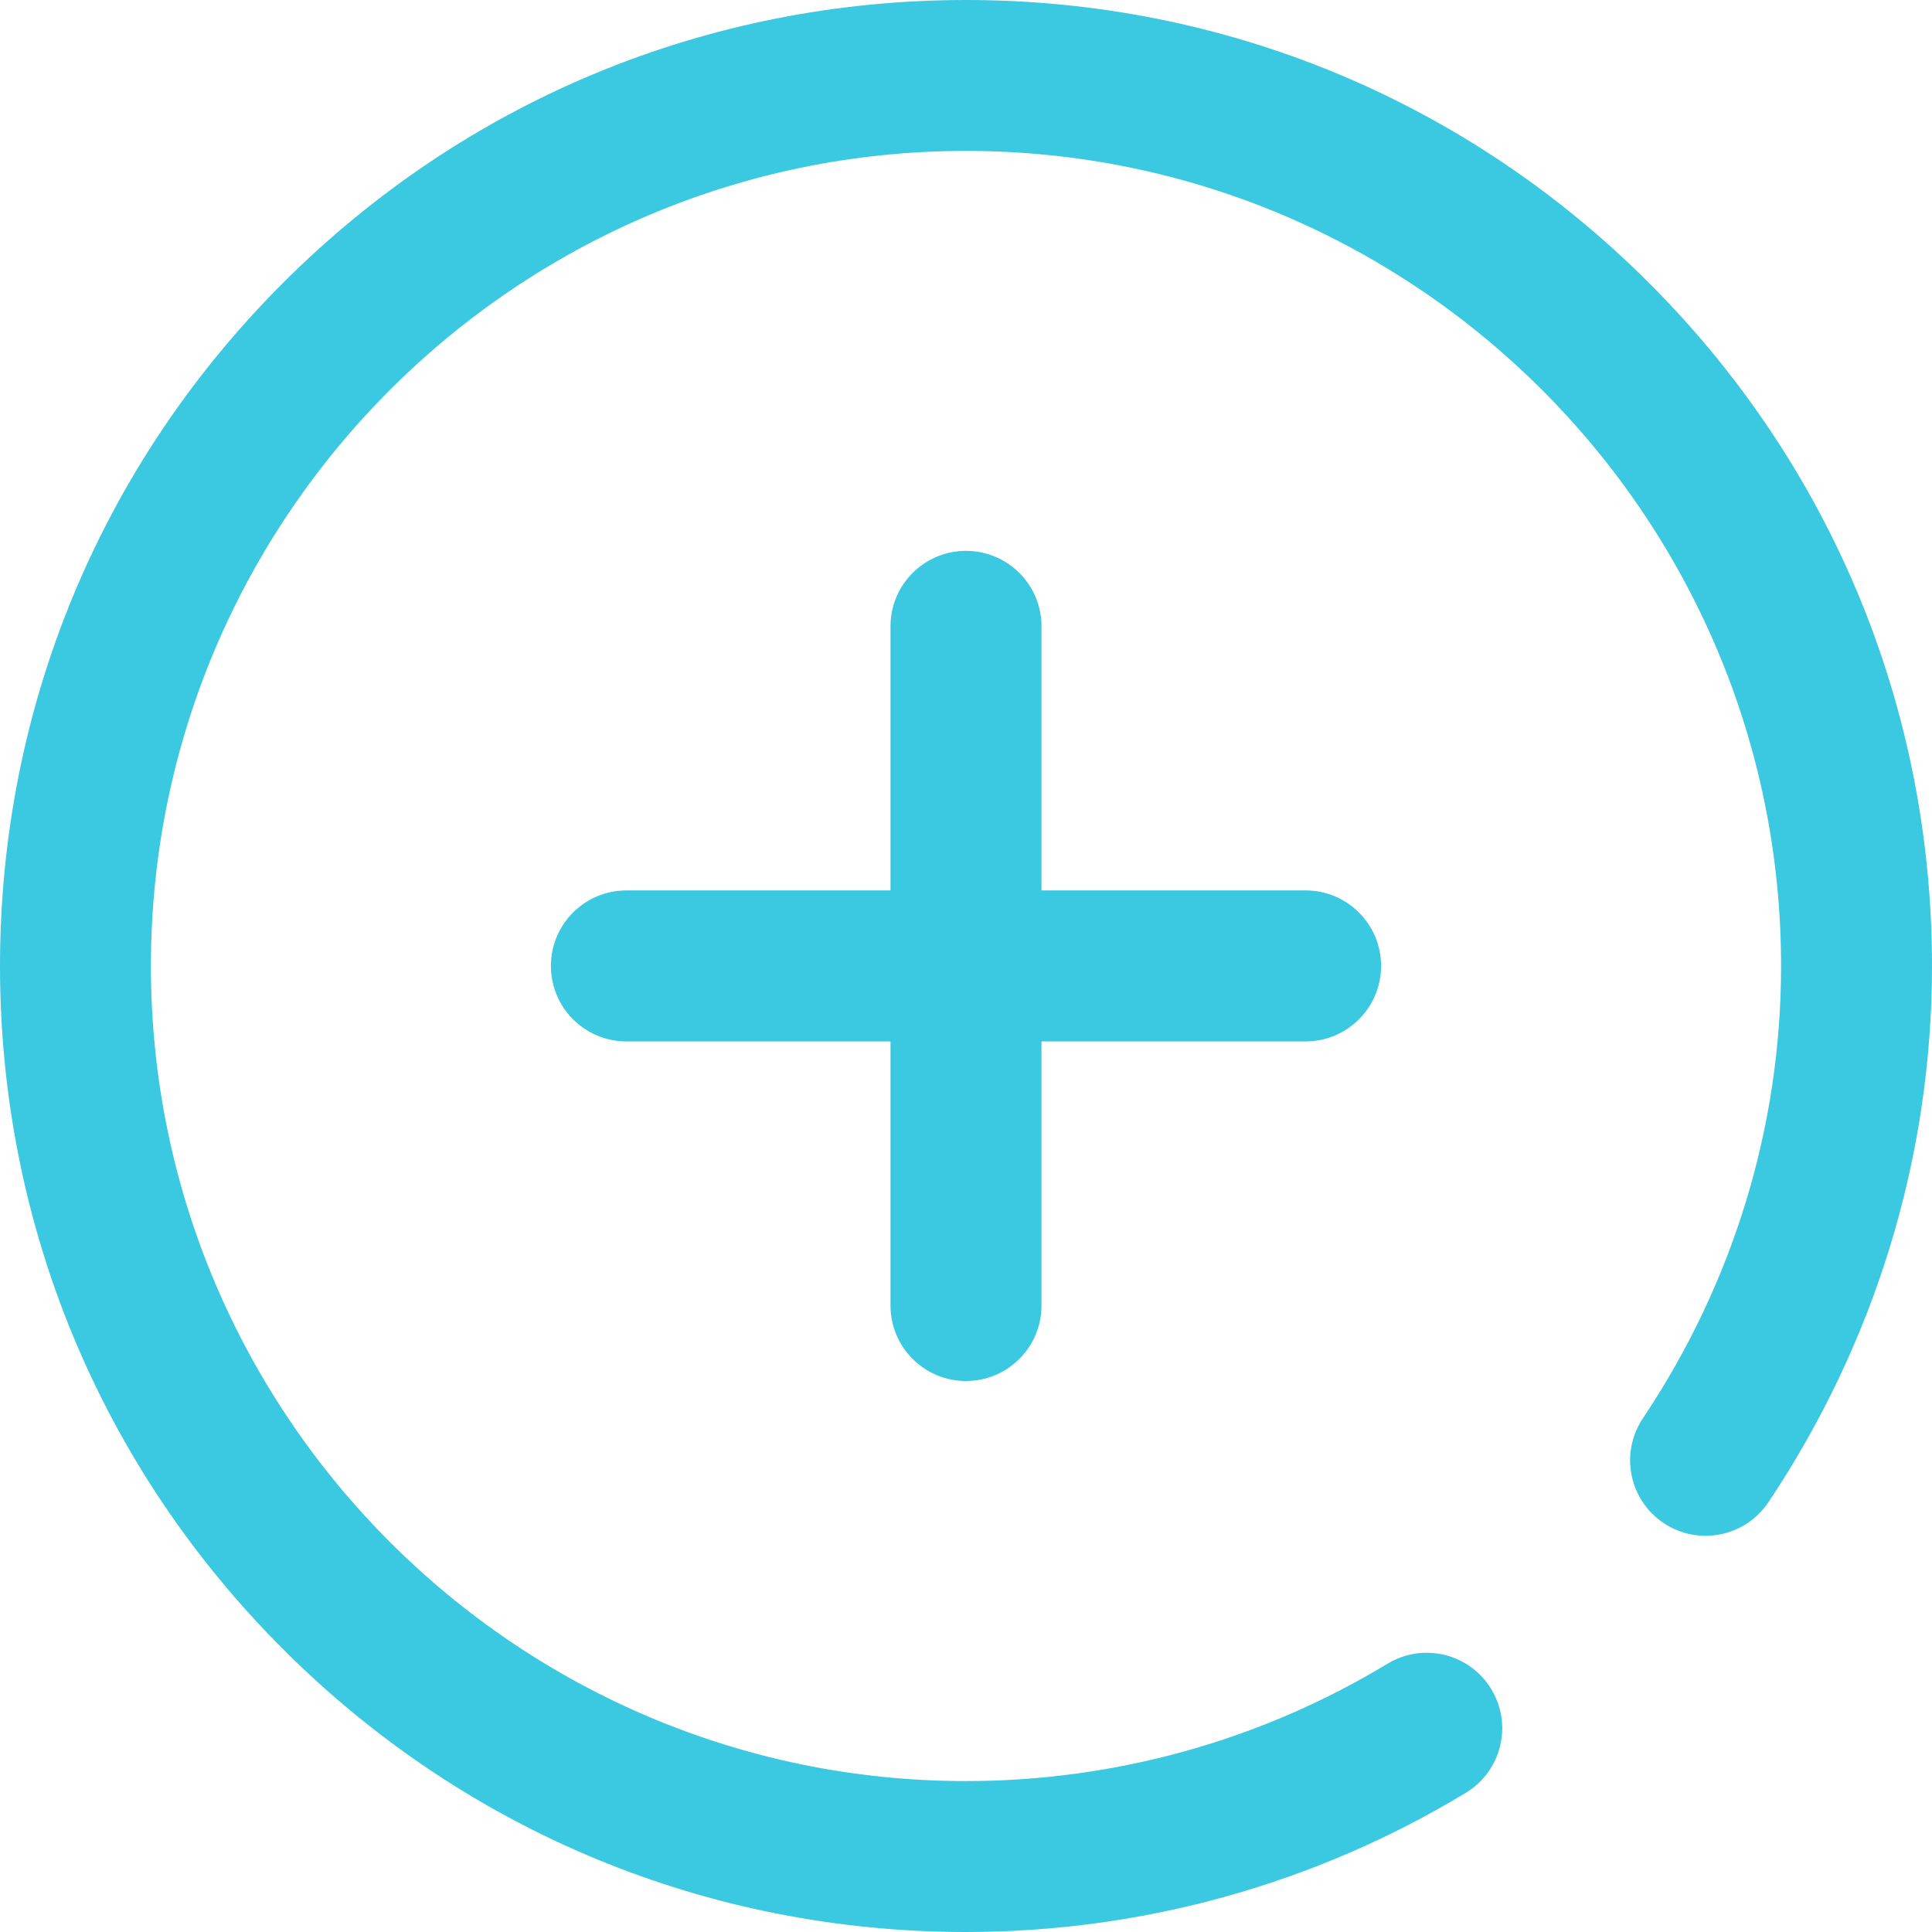 <svg width="26" height="26" viewBox="0 0 26 26" fill="none" xmlns="http://www.w3.org/2000/svg">
<g clip-path="url(#clip0_258_820)">
<path d="M11.984 17.569V14.015H8.43C7.869 14.015 7.414 13.56 7.414 12.999C7.414 12.438 7.869 11.983 8.43 11.983H11.984V8.429C11.984 7.868 12.439 7.413 13 7.413C13.561 7.413 14.016 7.868 14.016 8.429V11.983H17.57C18.131 11.983 18.586 12.438 18.586 12.999C18.586 13.56 18.131 14.015 17.57 14.015H14.016V17.569C14.016 18.13 13.561 18.585 13 18.585C12.439 18.585 11.984 18.13 11.984 17.569ZM22.192 3.808C19.737 1.352 16.472 0 13 0C9.528 0 6.263 1.352 3.808 3.808C1.352 6.263 0 9.528 0 13C0 16.472 1.352 19.737 3.808 22.192C6.263 24.648 9.528 26 13 26C15.377 26 17.703 25.352 19.727 24.126C20.206 23.836 20.36 23.211 20.069 22.732C19.779 22.252 19.154 22.099 18.674 22.389C16.968 23.422 15.006 23.969 13 23.969C6.952 23.969 2.031 19.048 2.031 13C2.031 6.952 6.952 2.031 13 2.031C19.048 2.031 23.969 6.952 23.969 13C23.969 15.163 23.326 17.268 22.109 19.088C21.797 19.554 21.922 20.185 22.389 20.497C22.855 20.808 23.486 20.683 23.798 20.217C25.238 18.062 26 15.566 26 13C26 9.528 24.648 6.263 22.192 3.808Z" fill="#3BC8E1"/>
</g>
<defs>
<clipPath id="clip0_258_820">
<rect width="26" height="26" fill="white"/>
</clipPath>
</defs>
</svg>
